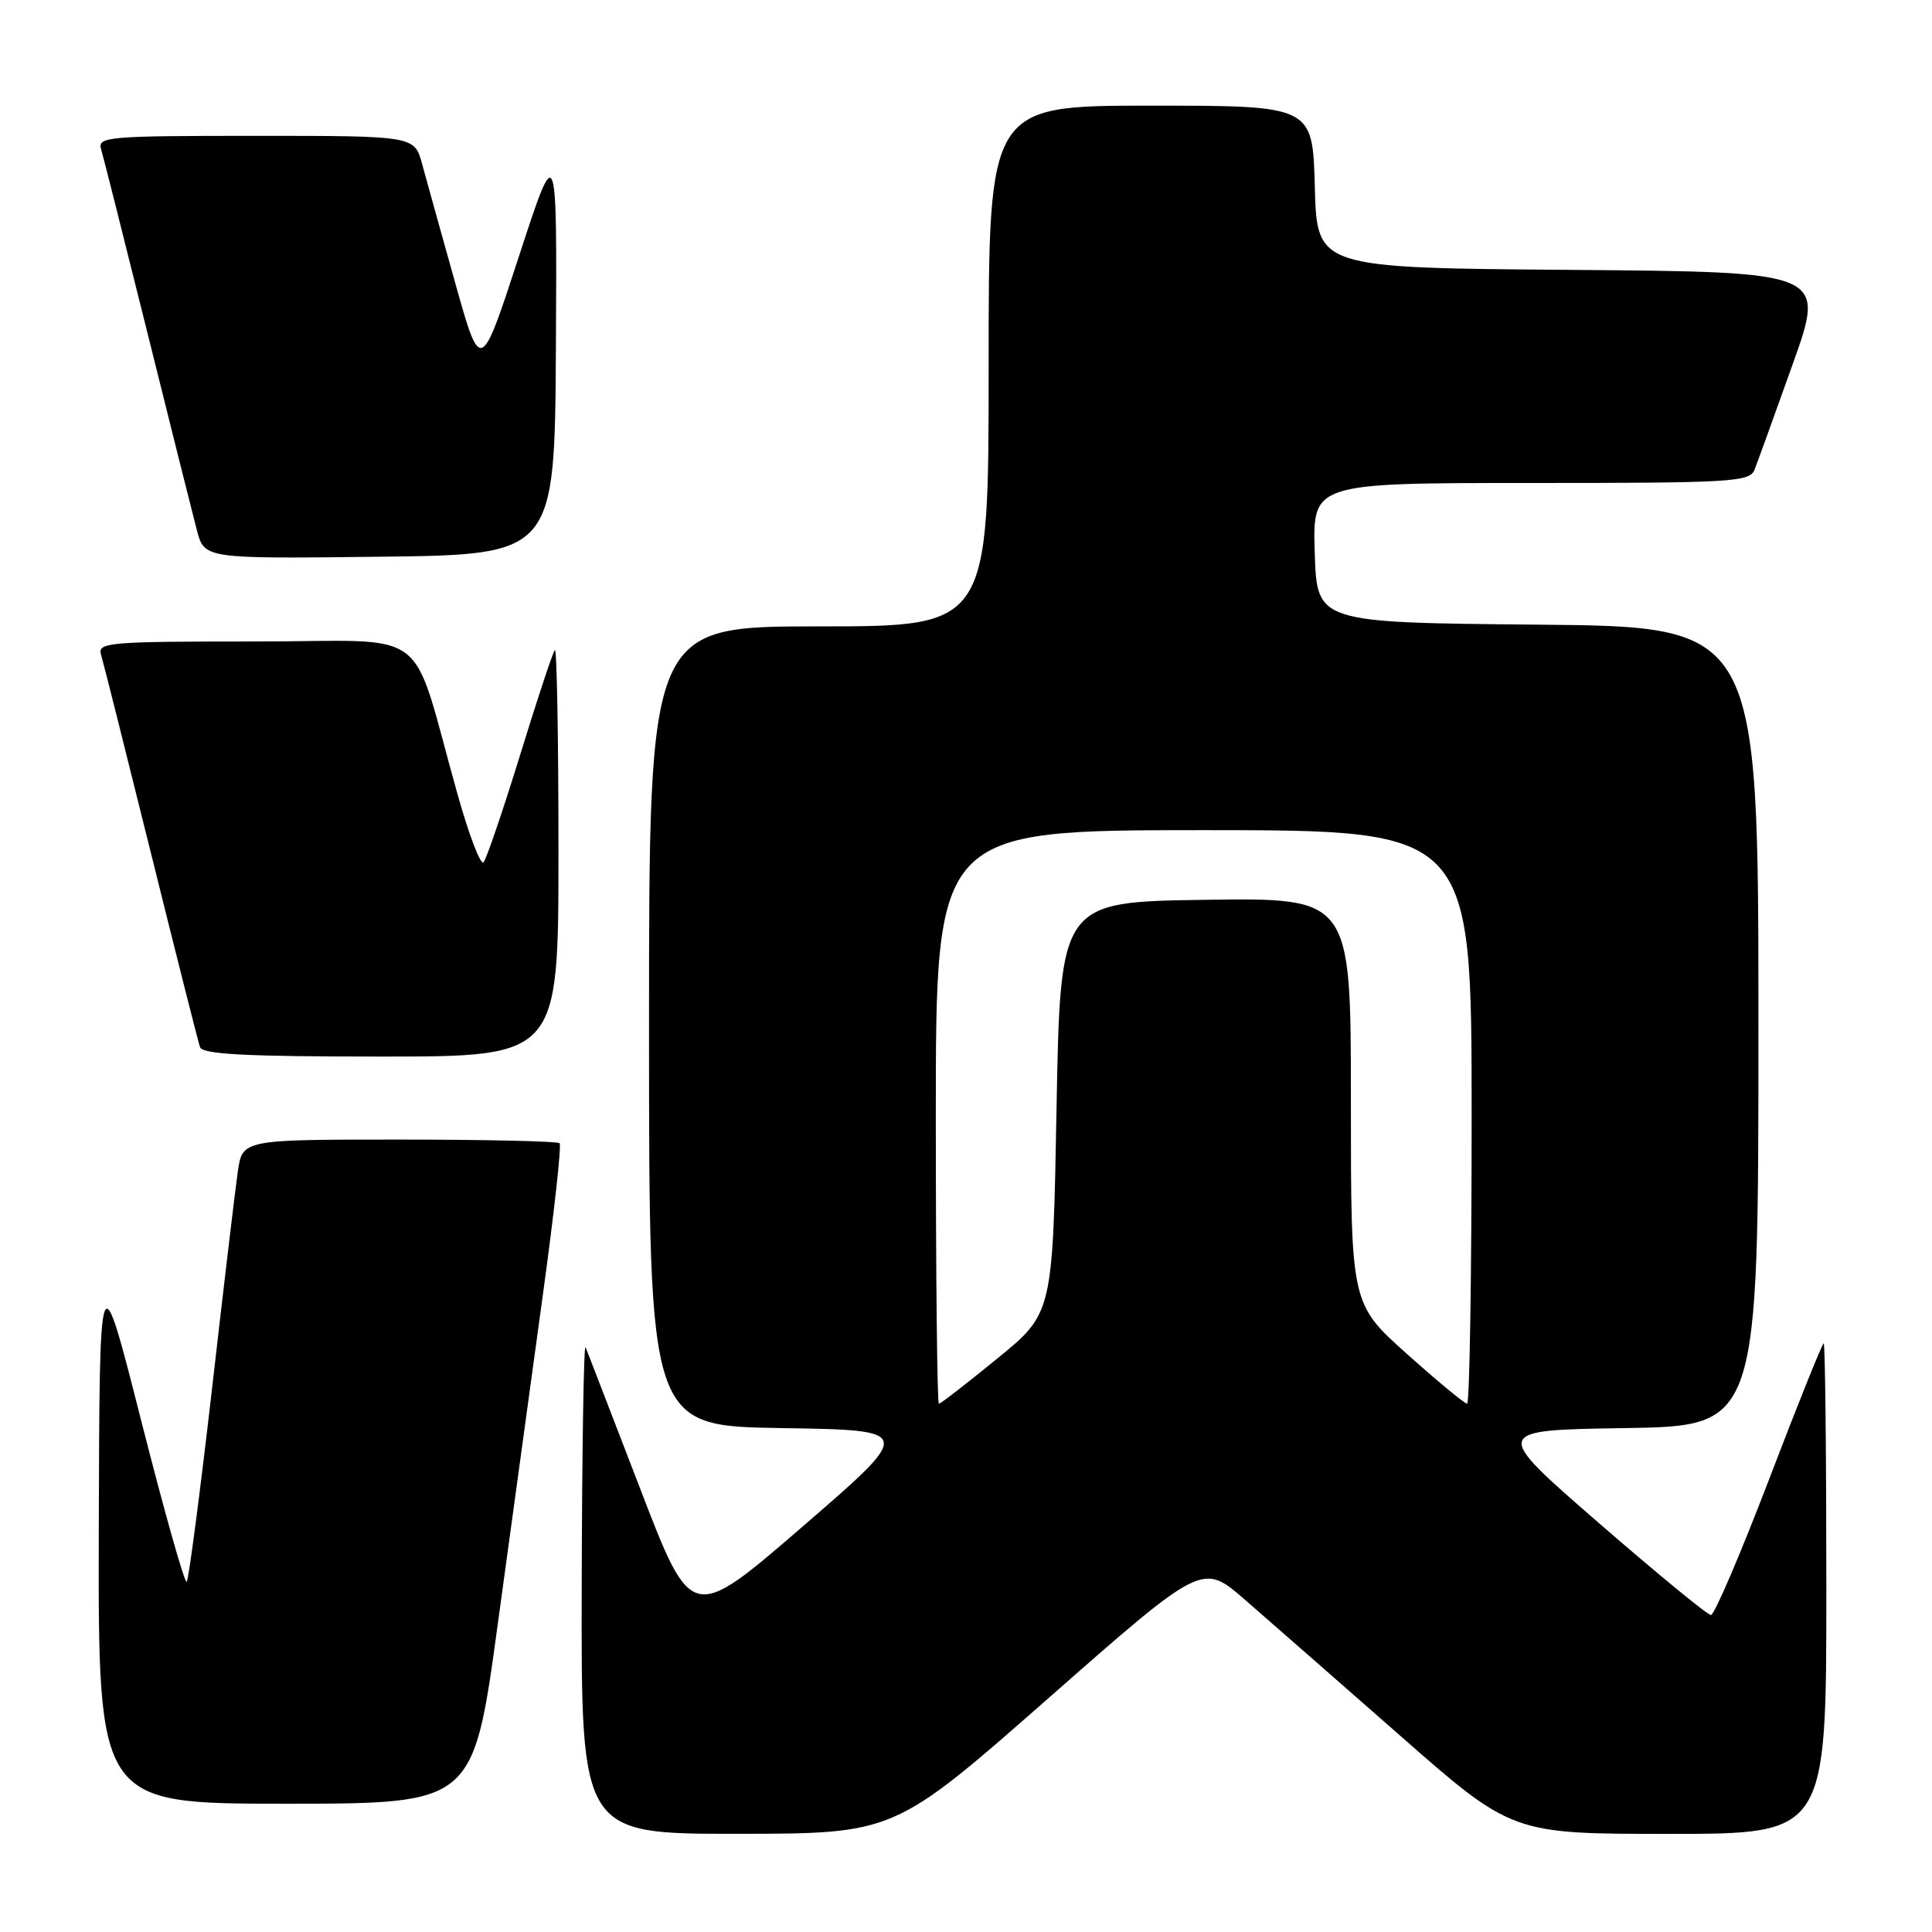 <?xml version="1.0" encoding="UTF-8" standalone="no"?>
<!DOCTYPE svg PUBLIC "-//W3C//DTD SVG 1.1//EN" "http://www.w3.org/Graphics/SVG/1.1/DTD/svg11.dtd" >
<svg xmlns="http://www.w3.org/2000/svg" xmlns:xlink="http://www.w3.org/1999/xlink" version="1.1" viewBox="0 0 256 256">
 <g >
 <path fill="currentColor"
d=" M 138.91 225.03 C 159.32 207.08 159.32 207.08 164.91 211.93 C 167.98 214.60 177.21 222.68 185.42 229.89 C 200.34 243.00 200.34 243.00 221.17 243.00 C 242.00 243.00 242.00 243.00 242.00 210.50 C 242.00 192.62 241.84 178.00 241.65 178.00 C 241.46 178.00 238.20 186.10 234.42 196.00 C 230.63 205.90 227.16 214.00 226.71 214.00 C 226.26 214.00 219.55 208.49 211.79 201.75 C 197.69 189.50 197.69 189.50 215.35 189.23 C 233.00 188.95 233.00 188.95 233.00 135.99 C 233.00 83.03 233.00 83.03 203.75 82.77 C 174.50 82.50 174.50 82.50 174.21 73.25 C 173.92 64.00 173.92 64.00 202.86 64.00 C 229.48 64.00 231.84 63.86 232.48 62.25 C 232.86 61.29 235.14 54.99 237.54 48.26 C 241.91 36.03 241.91 36.03 208.20 35.76 C 174.50 35.50 174.50 35.50 174.22 24.75 C 173.93 14.00 173.93 14.00 152.47 14.00 C 131.00 14.00 131.00 14.00 131.00 48.50 C 131.00 83.00 131.00 83.00 108.50 83.00 C 86.00 83.00 86.00 83.00 86.00 135.98 C 86.00 188.95 86.00 188.95 103.56 189.23 C 121.13 189.50 121.13 189.50 106.38 202.25 C 91.64 214.99 91.64 214.99 84.83 197.27 C 81.08 187.53 77.83 179.09 77.59 178.53 C 77.35 177.96 77.12 192.24 77.08 210.25 C 77.00 243.00 77.00 243.00 97.75 242.99 C 118.50 242.97 118.50 242.97 138.91 225.03 Z  M 65.95 215.25 C 67.73 202.19 70.42 182.60 71.91 171.73 C 73.41 160.86 74.42 151.75 74.15 151.48 C 73.88 151.22 64.32 151.00 52.89 151.00 C 32.12 151.00 32.12 151.00 31.51 155.25 C 31.17 157.59 29.62 170.66 28.06 184.31 C 26.49 197.95 25.00 209.33 24.74 209.60 C 24.47 209.86 21.77 200.27 18.72 188.29 C 13.19 166.50 13.19 166.50 13.09 202.75 C 13.00 239.00 13.00 239.00 37.85 239.00 C 62.71 239.00 62.71 239.00 65.95 215.25 Z  M 74.00 112.83 C 74.00 97.89 73.79 85.88 73.52 86.14 C 73.26 86.40 71.18 92.67 68.91 100.06 C 66.63 107.45 64.45 113.84 64.07 114.26 C 63.68 114.68 62.14 110.63 60.63 105.26 C 54.20 82.40 57.63 85.00 33.86 85.00 C 14.33 85.00 12.90 85.12 13.39 86.75 C 13.68 87.71 16.65 99.53 19.99 113.00 C 23.33 126.47 26.26 138.06 26.50 138.75 C 26.83 139.70 32.54 140.00 50.47 140.00 C 74.00 140.00 74.00 140.00 74.00 112.83 Z  M 73.66 46.00 C 73.81 18.50 73.81 18.50 68.75 34.00 C 63.69 49.50 63.69 49.50 60.32 37.50 C 58.47 30.90 56.50 23.81 55.94 21.75 C 54.92 18.00 54.92 18.00 33.89 18.00 C 14.33 18.00 12.90 18.12 13.39 19.75 C 13.68 20.71 16.43 31.62 19.51 44.00 C 22.58 56.38 25.55 68.20 26.09 70.27 C 27.09 74.04 27.09 74.04 50.29 73.77 C 73.50 73.50 73.50 73.50 73.66 46.00 Z  M 124.00 148.00 C 124.00 110.00 124.00 110.00 159.50 110.00 C 195.00 110.00 195.00 110.00 195.00 148.00 C 195.00 168.90 194.73 186.00 194.40 186.00 C 194.07 186.00 190.47 183.02 186.40 179.38 C 179.00 172.75 179.00 172.75 179.00 145.86 C 179.00 118.96 179.00 118.96 159.75 119.23 C 140.50 119.50 140.50 119.50 140.00 146.75 C 139.50 174.01 139.50 174.01 132.16 180.00 C 128.12 183.30 124.64 186.00 124.41 186.00 C 124.18 186.00 124.00 168.90 124.00 148.00 Z "/>
</g>
</svg>